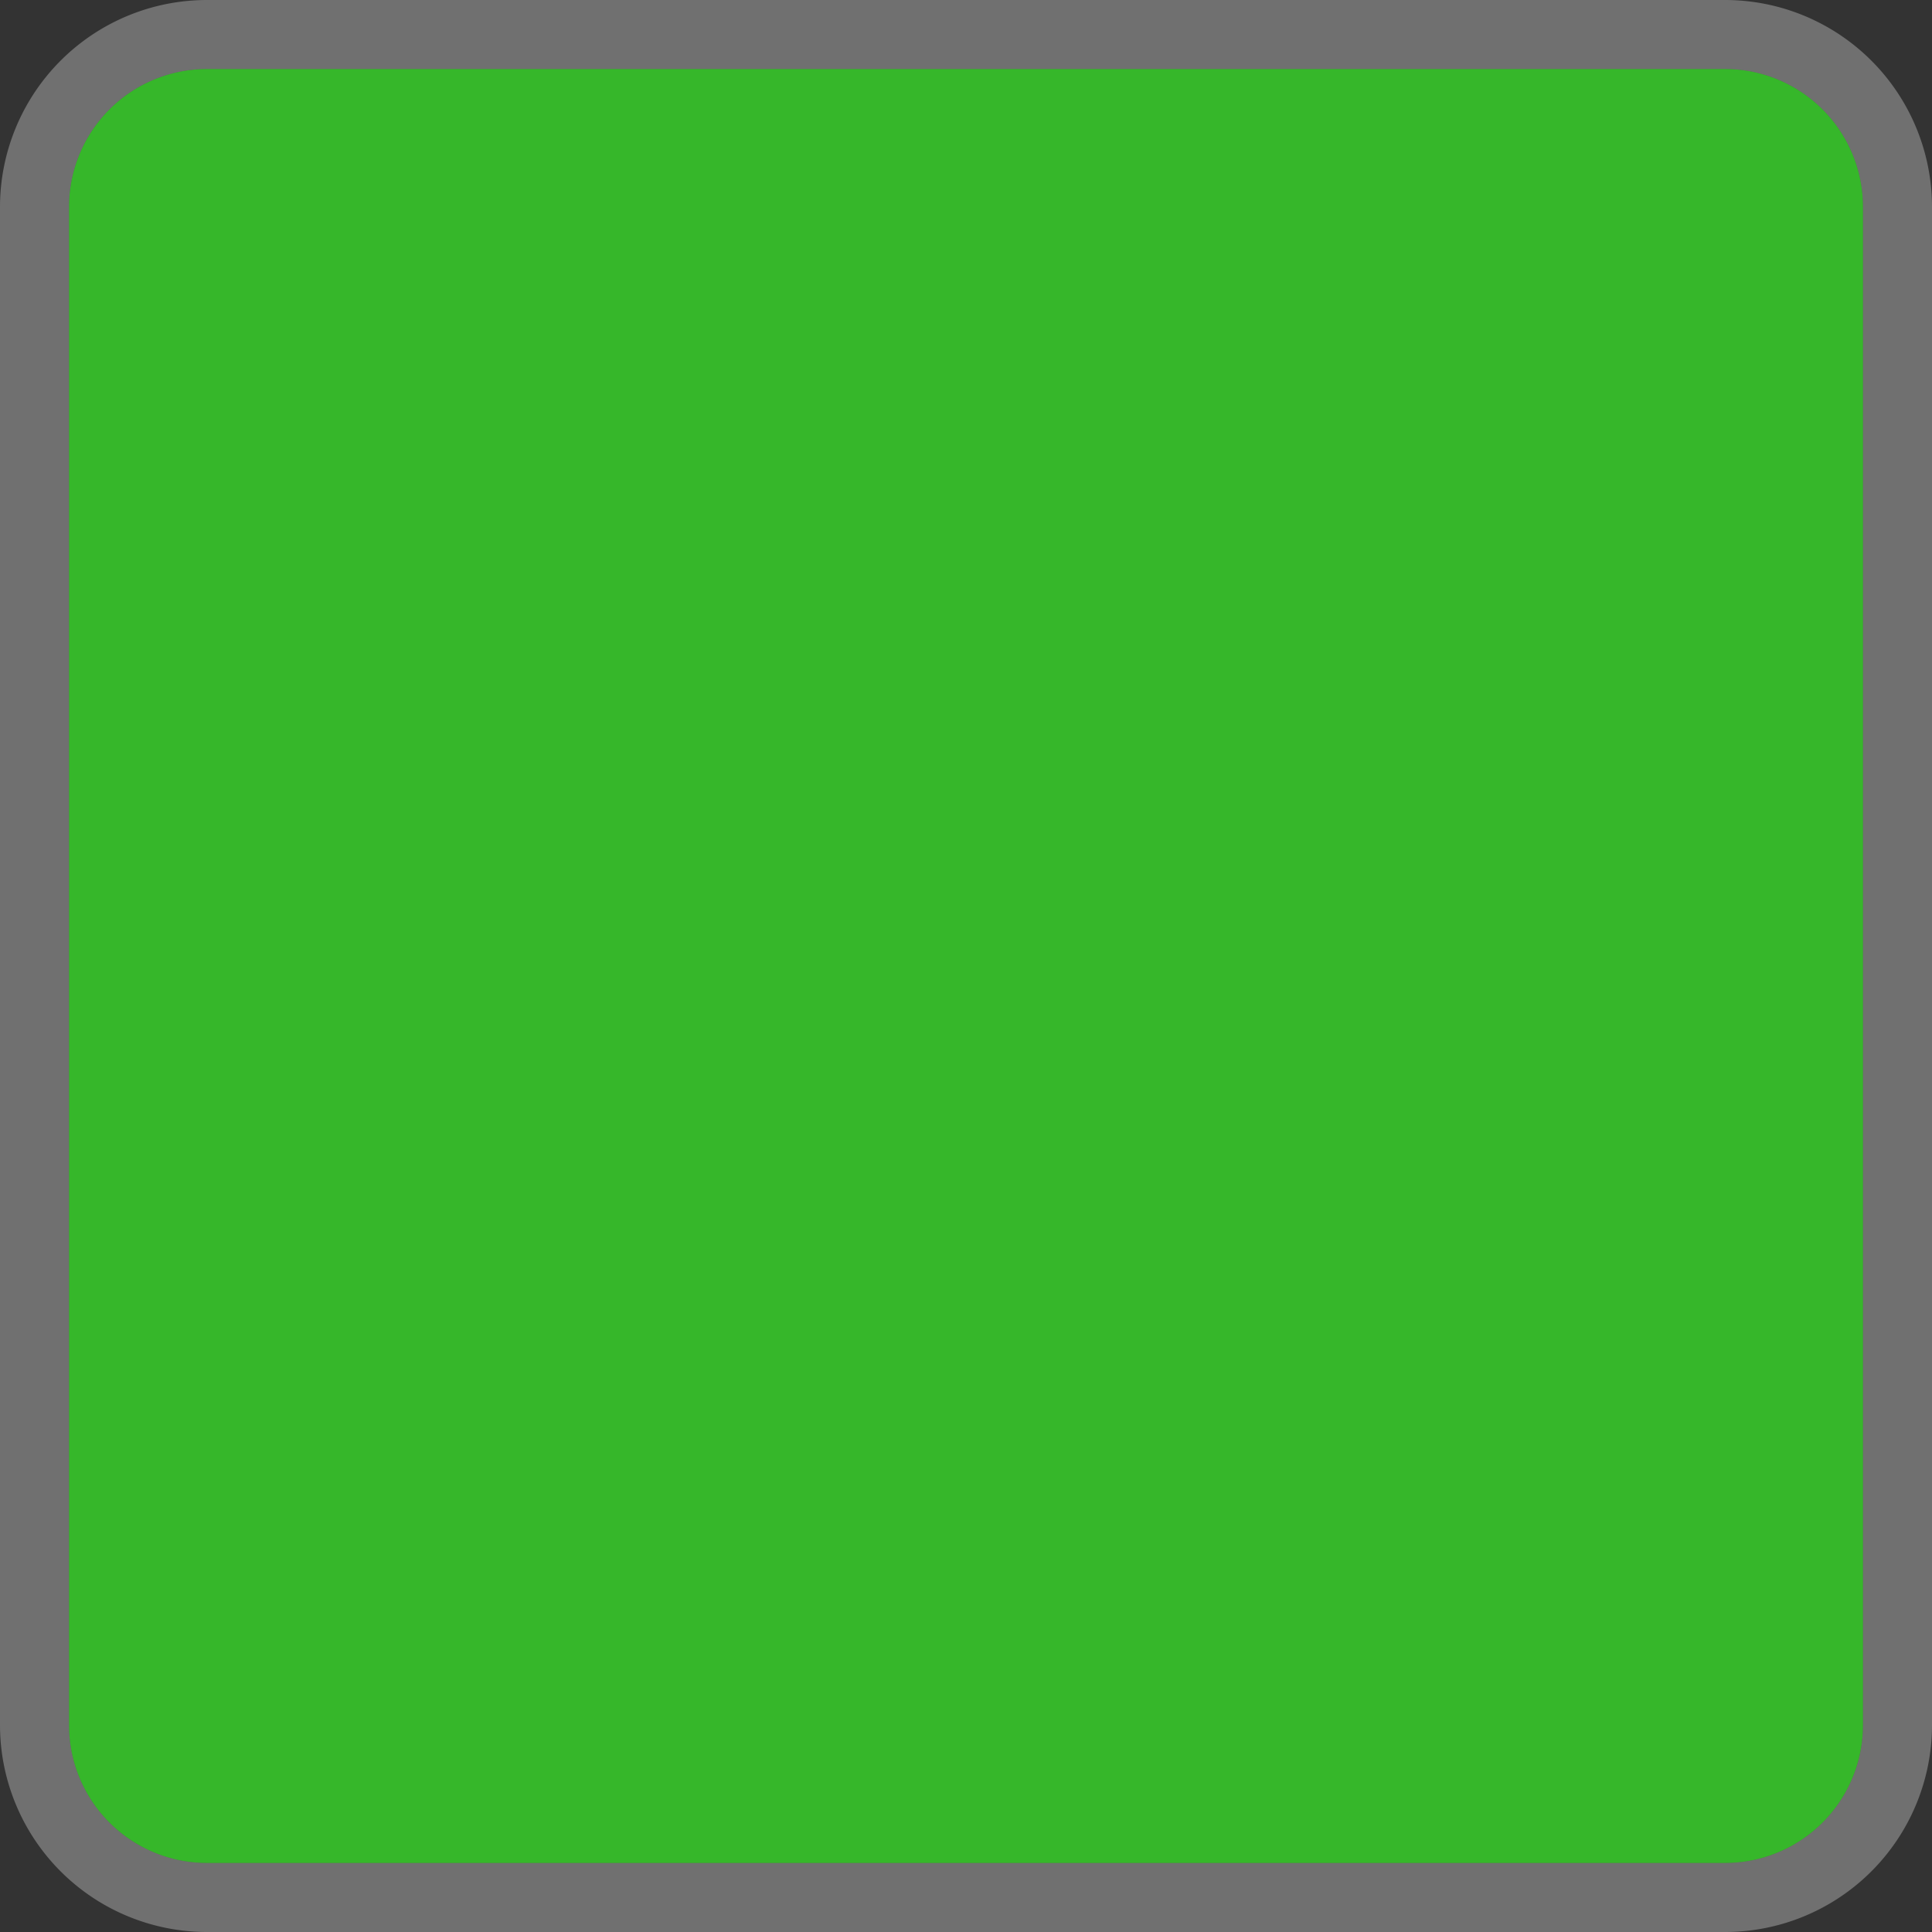 ﻿<?xml version="1.0" encoding="utf-8"?>
<svg version="1.1" xmlns:xlink="http://www.w3.org/1999/xlink" width="28px" height="28px" xmlns="http://www.w3.org/2000/svg">
  <rect width="100%" height="100%" fill="#333333" stroke="none"/>
  <g transform="matrix(1 0 0 1 -348 -496 )">
    <path d="M 349 499  A 2 2 0 0 1 351 497 L 373 497  A 2 2 0 0 1 375 499 L 375 521  A 2 2 0 0 1 373 523 L 351 523  A 2 2 0 0 1 349 521 L 349 499  Z " fill-rule="nonzero" fill="#36b72a" stroke="none" />
    <path d="M 348.5 499  A 2.5 2.5 0 0 1 351 496.5 L 373 496.5  A 2.5 2.5 0 0 1 375.5 499 L 375.5 521  A 2.5 2.5 0 0 1 373 523.5 L 351 523.5  A 2.5 2.5 0 0 1 348.5 521 L 348.5 499  Z " stroke-width="1" stroke="#ffffff" fill="none" stroke-opacity="0.298" />
  </g>
</svg>